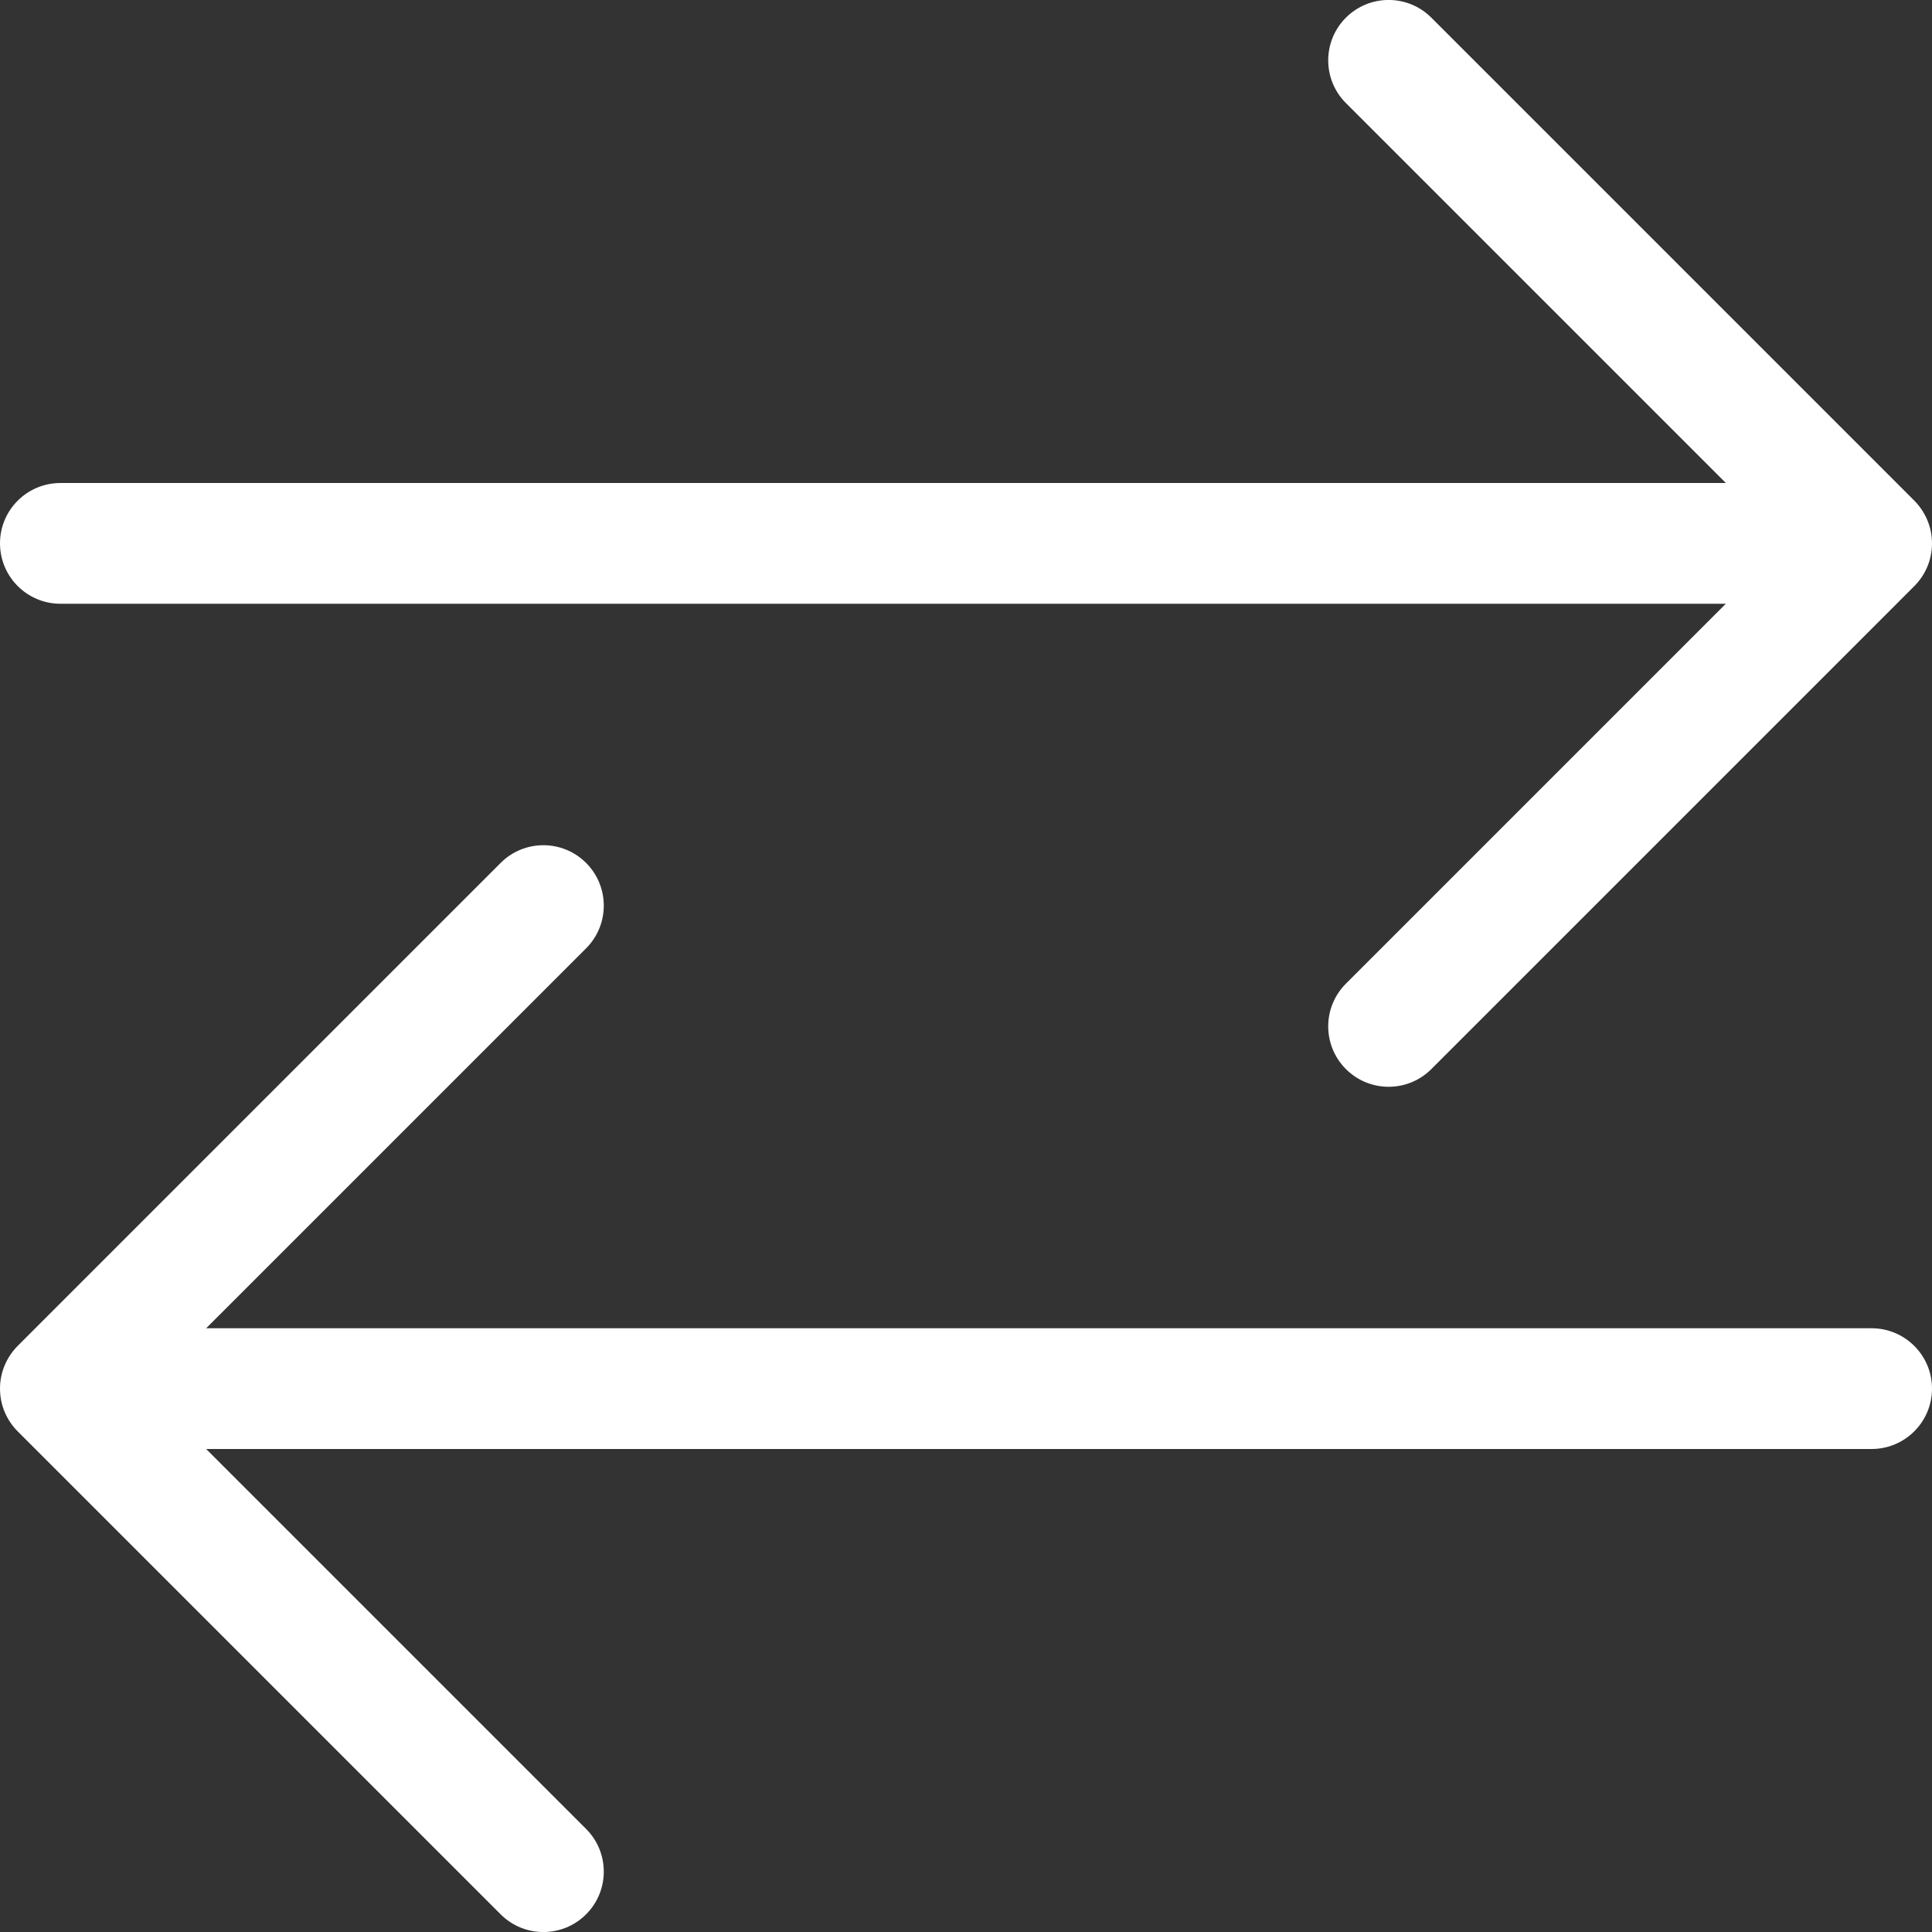<svg width="14" height="14" viewBox="0 0 14 14" fill="none" xmlns="http://www.w3.org/2000/svg">
<rect x="0" y="0" width="14" height="14" fill="#333333" stroke="none"/>
<path d="M10.372 0.128C10.201 -0.043 9.924 -0.043 9.753 0.128C9.582 0.299 9.582 0.576 9.753 0.747L12.506 3.5H0.438C0.196 3.5 4.00543e-05 3.696 4.00543e-05 3.937C4.00543e-05 4.179 0.196 4.375 0.438 4.375H12.506L9.753 7.128C9.582 7.299 9.582 7.576 9.753 7.747C9.924 7.918 10.201 7.918 10.372 7.747L13.869 4.25C13.95 4.17 14 4.06 14 3.937C14 3.815 13.949 3.704 13.868 3.624L10.372 0.128Z" fill="#FFFFFF"/>
<path d="M3.628 6.253C3.799 6.082 4.076 6.082 4.247 6.253C4.418 6.424 4.418 6.701 4.247 6.872L1.494 9.625H13.562C13.804 9.625 14 9.821 14 10.062C14 10.304 13.804 10.5 13.562 10.5H1.494L4.247 13.253C4.418 13.424 4.418 13.701 4.247 13.872C4.076 14.043 3.799 14.043 3.628 13.872L0.131 10.375C0.05 10.295 0 10.185 0 10.062C0 9.94 0.051 9.829 0.132 9.749L3.628 6.253Z" fill="#FFFFFF"/>
<zoom style="disable" value="|:#6E7680|:#6E7680"/>
</svg>

